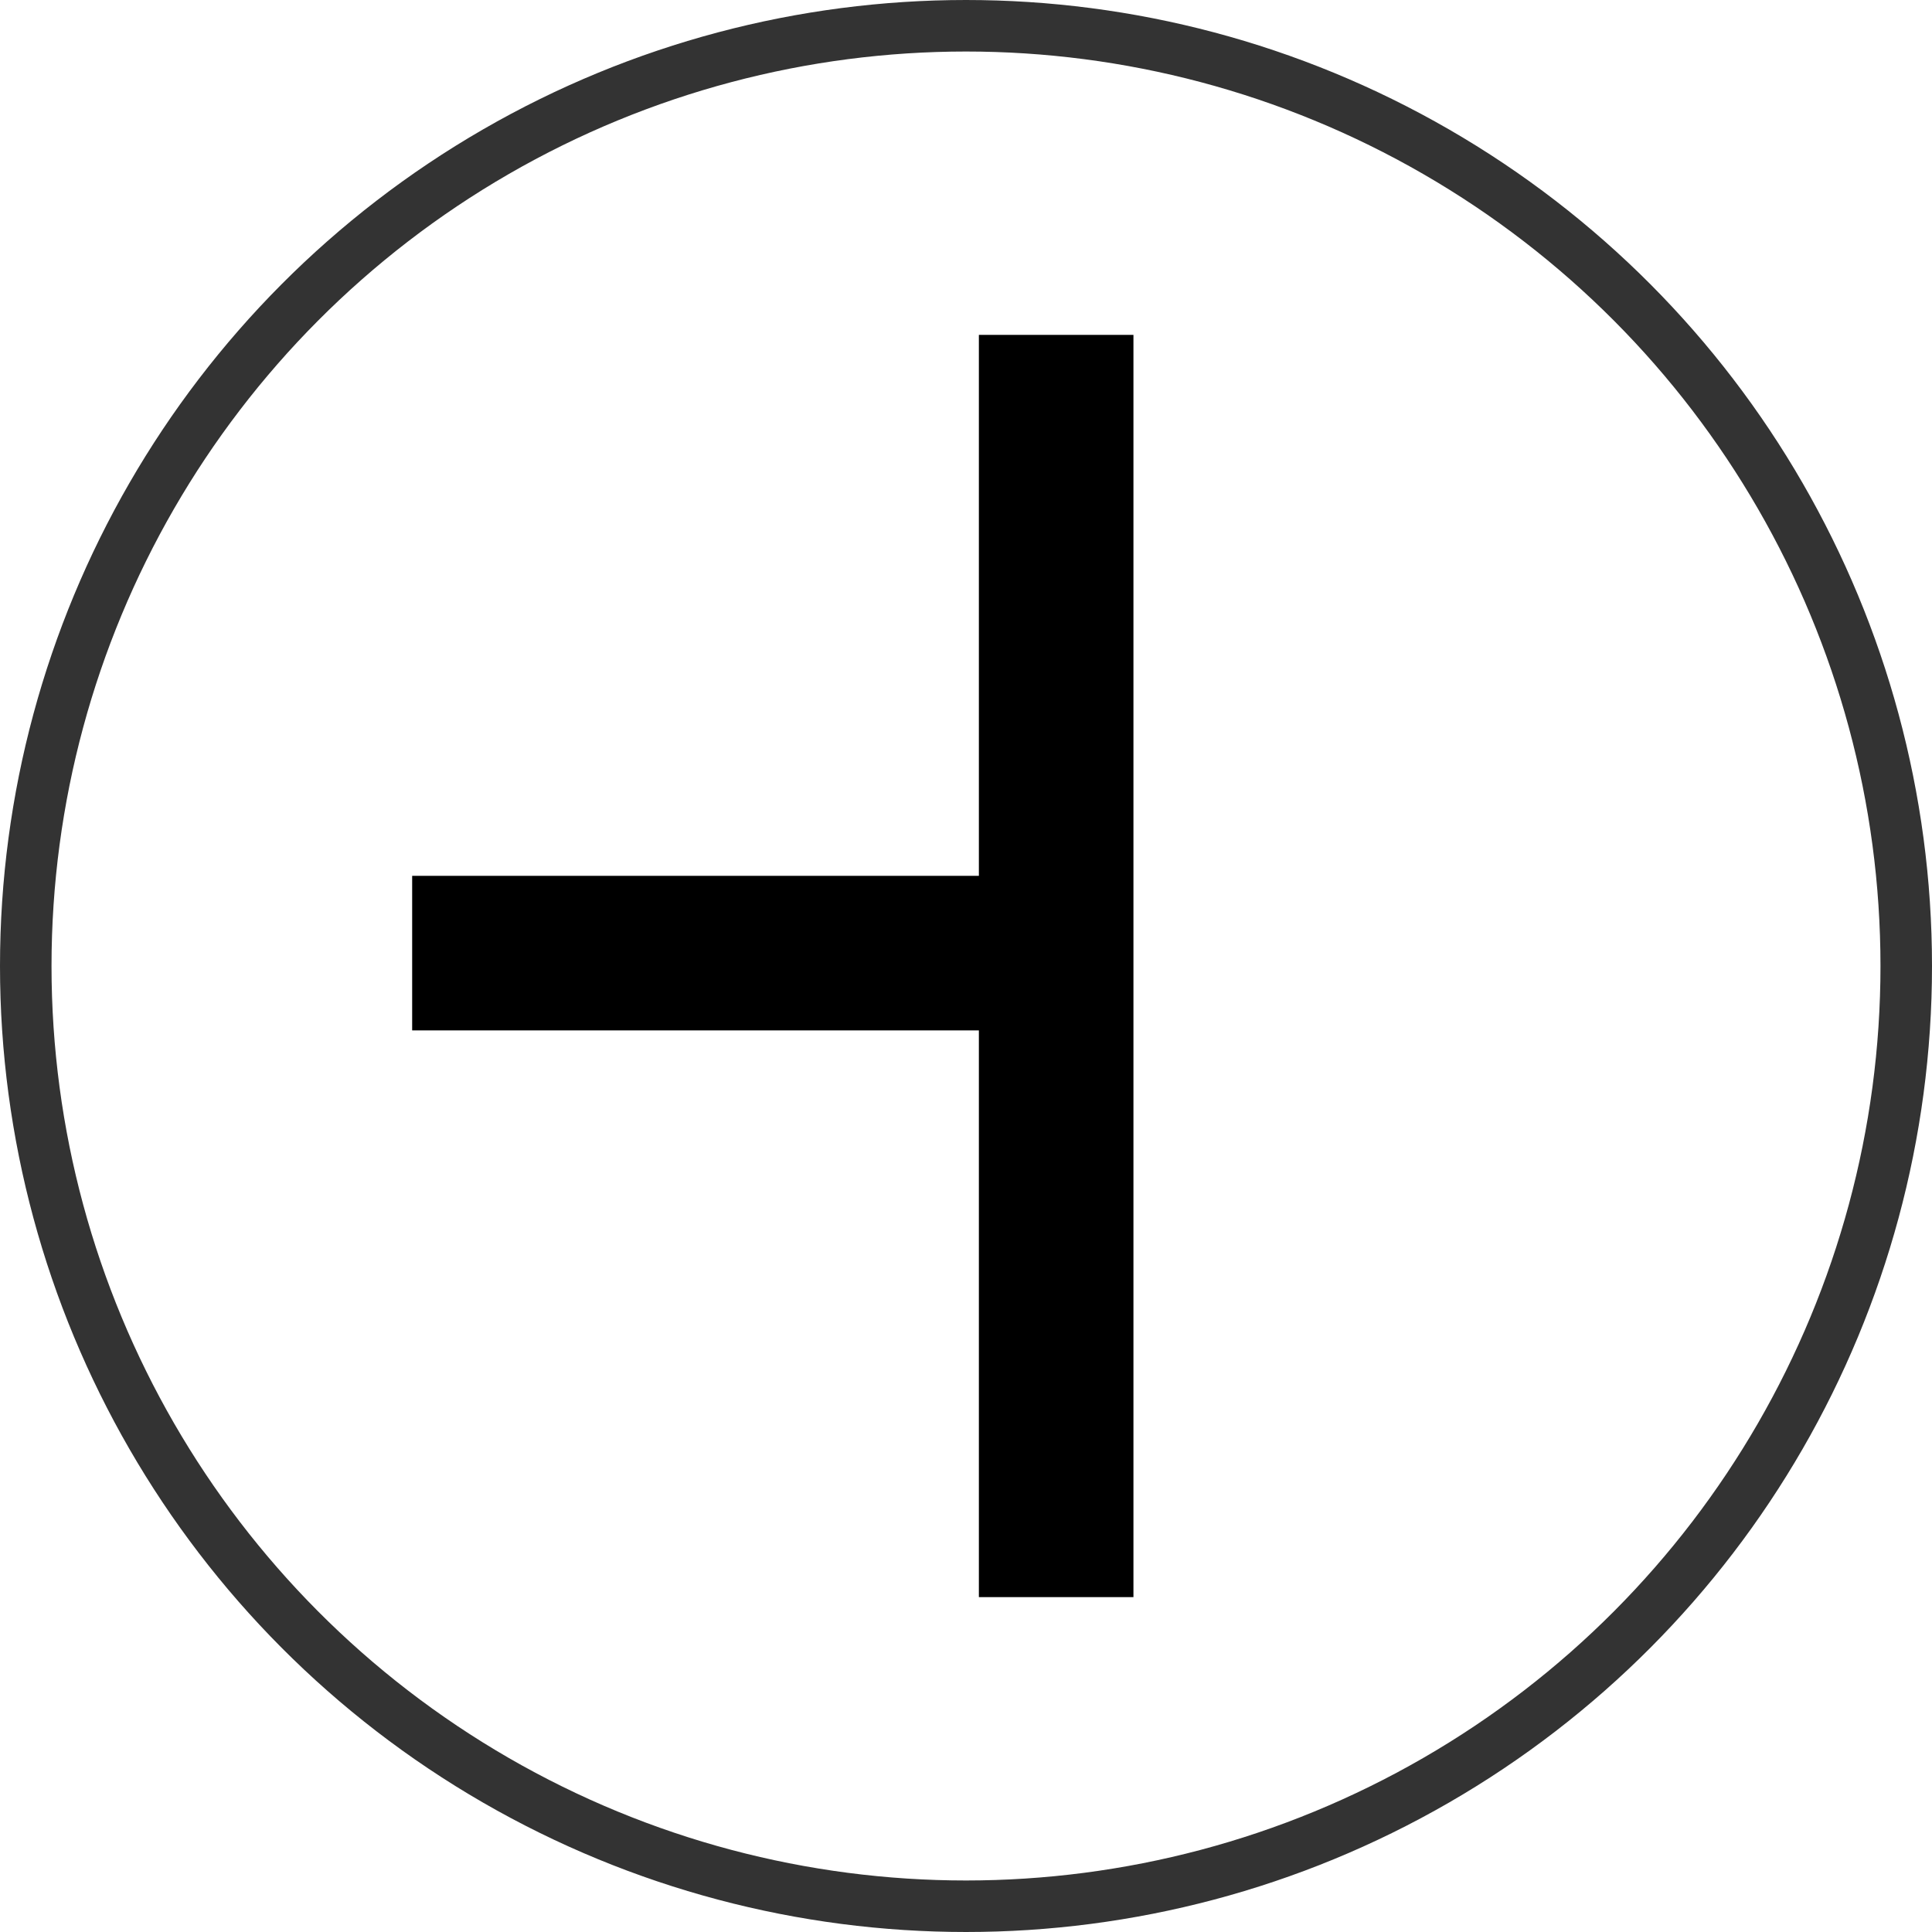 <?xml version="1.0" encoding="UTF-8" standalone="no"?>
<svg width="75px" height="75px" viewBox="0 0 75 75" version="1.1" xmlns="http://www.w3.org/2000/svg" xmlns:xlink="http://www.w3.org/1999/xlink" xmlns:sketch="http://www.bohemiancoding.com/sketch/ns">
    <!-- Generator: Sketch 3.4.4 (17249) - http://www.bohemiancoding.com/sketch -->
    <title>TurnLeft</title>
    <desc>Created with Sketch.</desc>
    <defs></defs>
    <g id="Page-1" stroke="none" stroke-width="1" fill="none" fill-rule="evenodd" sketch:type="MSPage">
        <g id="TurnLeft" sketch:type="MSLayerGroup" transform="translate(1, 1)">
            <path d="M37,33 L15,33 L15,39 L37,39 L37,61 L43,61 L43,12 L37,12 L37,33 Z" fill="#000000" sketch:type="MSShapeGroup"></path>
            <g id="button" stroke="#000000" stroke-width="2" sketch:type="MSShapeGroup" opacity="0.8">
                <circle cx="36.5" cy="36.5" r="36.5"></circle>
            </g>
        </g>
    </g>
</svg>